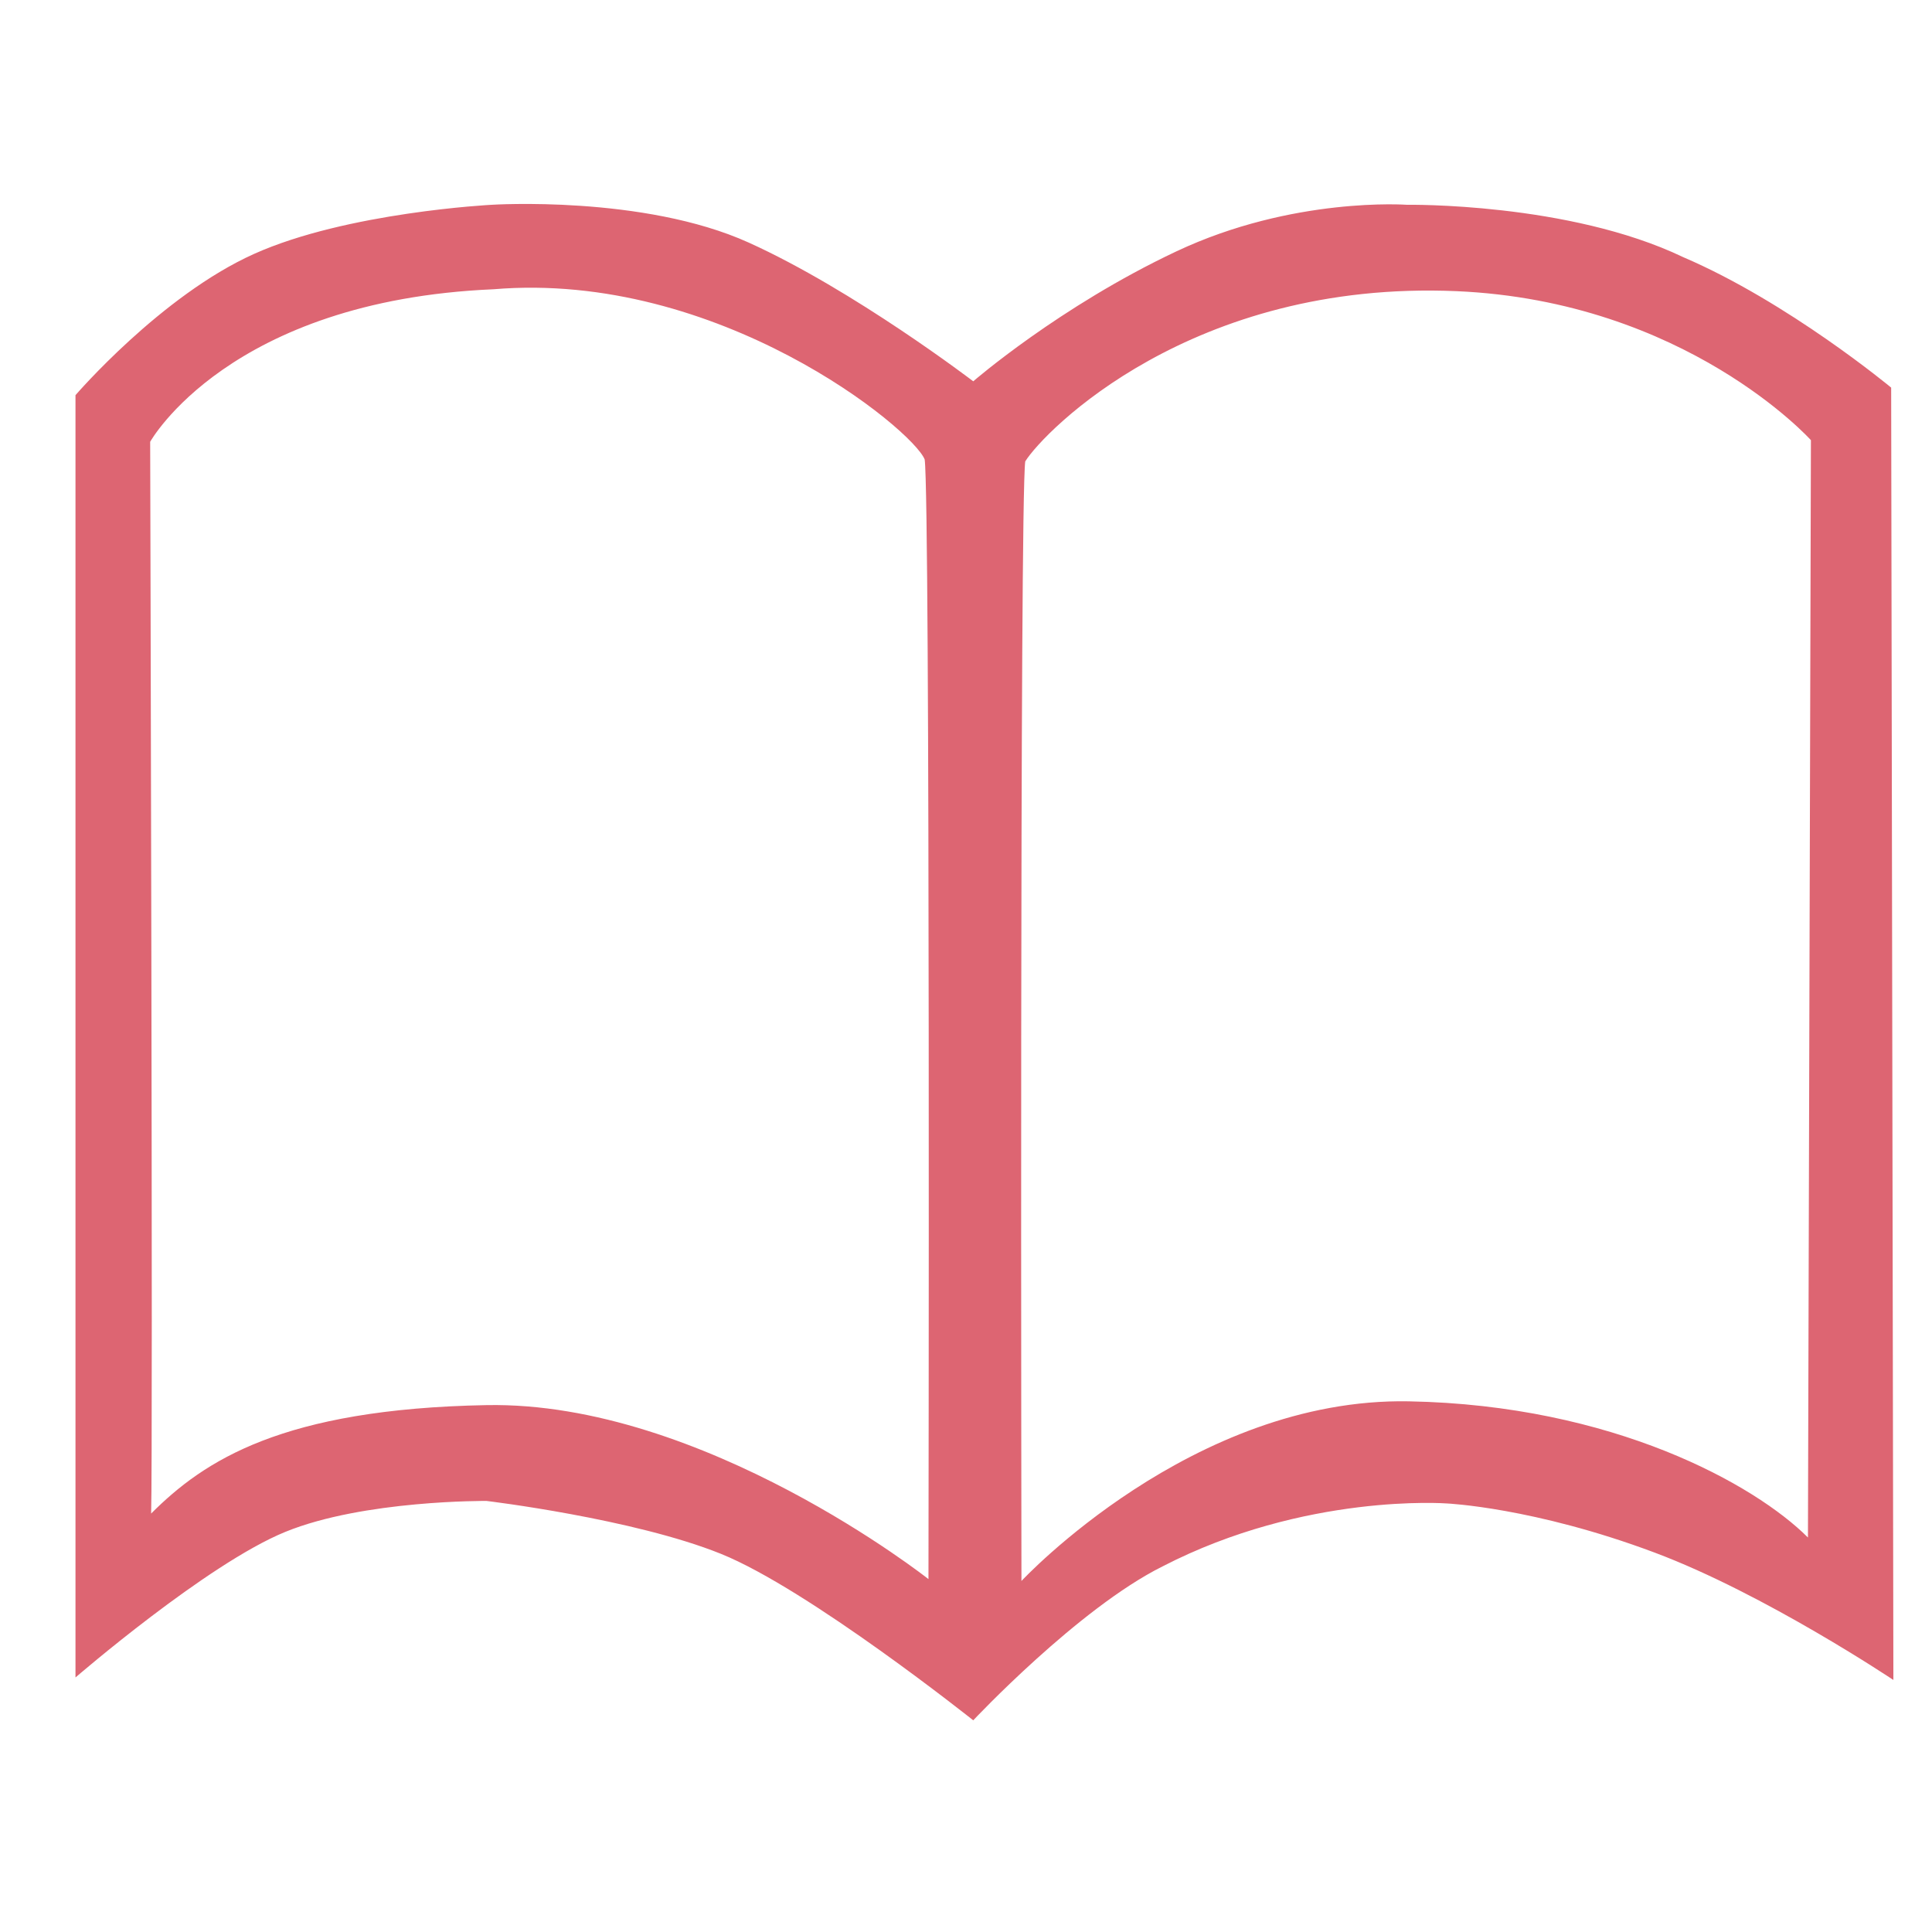 <?xml version="1.0" standalone="no"?><!DOCTYPE svg PUBLIC "-//W3C//DTD SVG 1.1//EN" "http://www.w3.org/Graphics/SVG/1.1/DTD/svg11.dtd"><svg t="1514447782487" class="icon" style="" viewBox="0 0 1024 1024" version="1.1" xmlns="http://www.w3.org/2000/svg" p-id="4493" xmlns:xlink="http://www.w3.org/1999/xlink" width="200" height="200"><defs><style type="text/css"></style></defs><path d="M1002.358 205.445s-54.533-45.317-110.269-69.166C831.442 107.208 745.728 108.544 745.728 108.544s-60.401-4.46-122.301 24.724-107.587 68.833-107.587 68.833-63.15-48.251-118.958-73.508S260.547 108.544 260.547 108.544s-76.636 3.891-125.942 26.056c-49.311 22.159-94.597 74.854-94.597 74.854V889.088s69.709-60.247 111.273-77.184 106.593-16.374 106.593-16.374 77.885 9.334 124.303 28.063c46.423 18.739 133.663 88.212 133.663 88.212s55.608-59.259 100.239-81.531c75.689-39.096 150.712-33.413 150.712-33.413s46.106 2.012 110.259 26.066c58.332 21.873 126.484 67.497 126.484 67.497l-1.178-684.979zM492.109 836.961s-119.347-94.351-234.24-92.221c-108.262 2.002-149.699 29.399-177.766 57.472 1.004-33.08-0.507-568.059-0.507-568.059s41.605-74.819 181.949-80.835c119.291-10.025 222.208 74.179 228.557 90.22 3.016 21.048 2.007 593.423 2.007 593.423z m466.14-22.052c-28.068-28.068-103.25-70.17-211.517-72.177-114.893-2.13-205.343 95.227-205.343 95.227s-0.998-572.37 2.012-593.418c10.02-16.041 88.212-96.23 228.557-90.22 121.641 5.294 187.863 78.971 187.863 78.971s-1.454 548.808-1.572 581.617z" fill="#dd6572" p-id="4494"></path></svg>